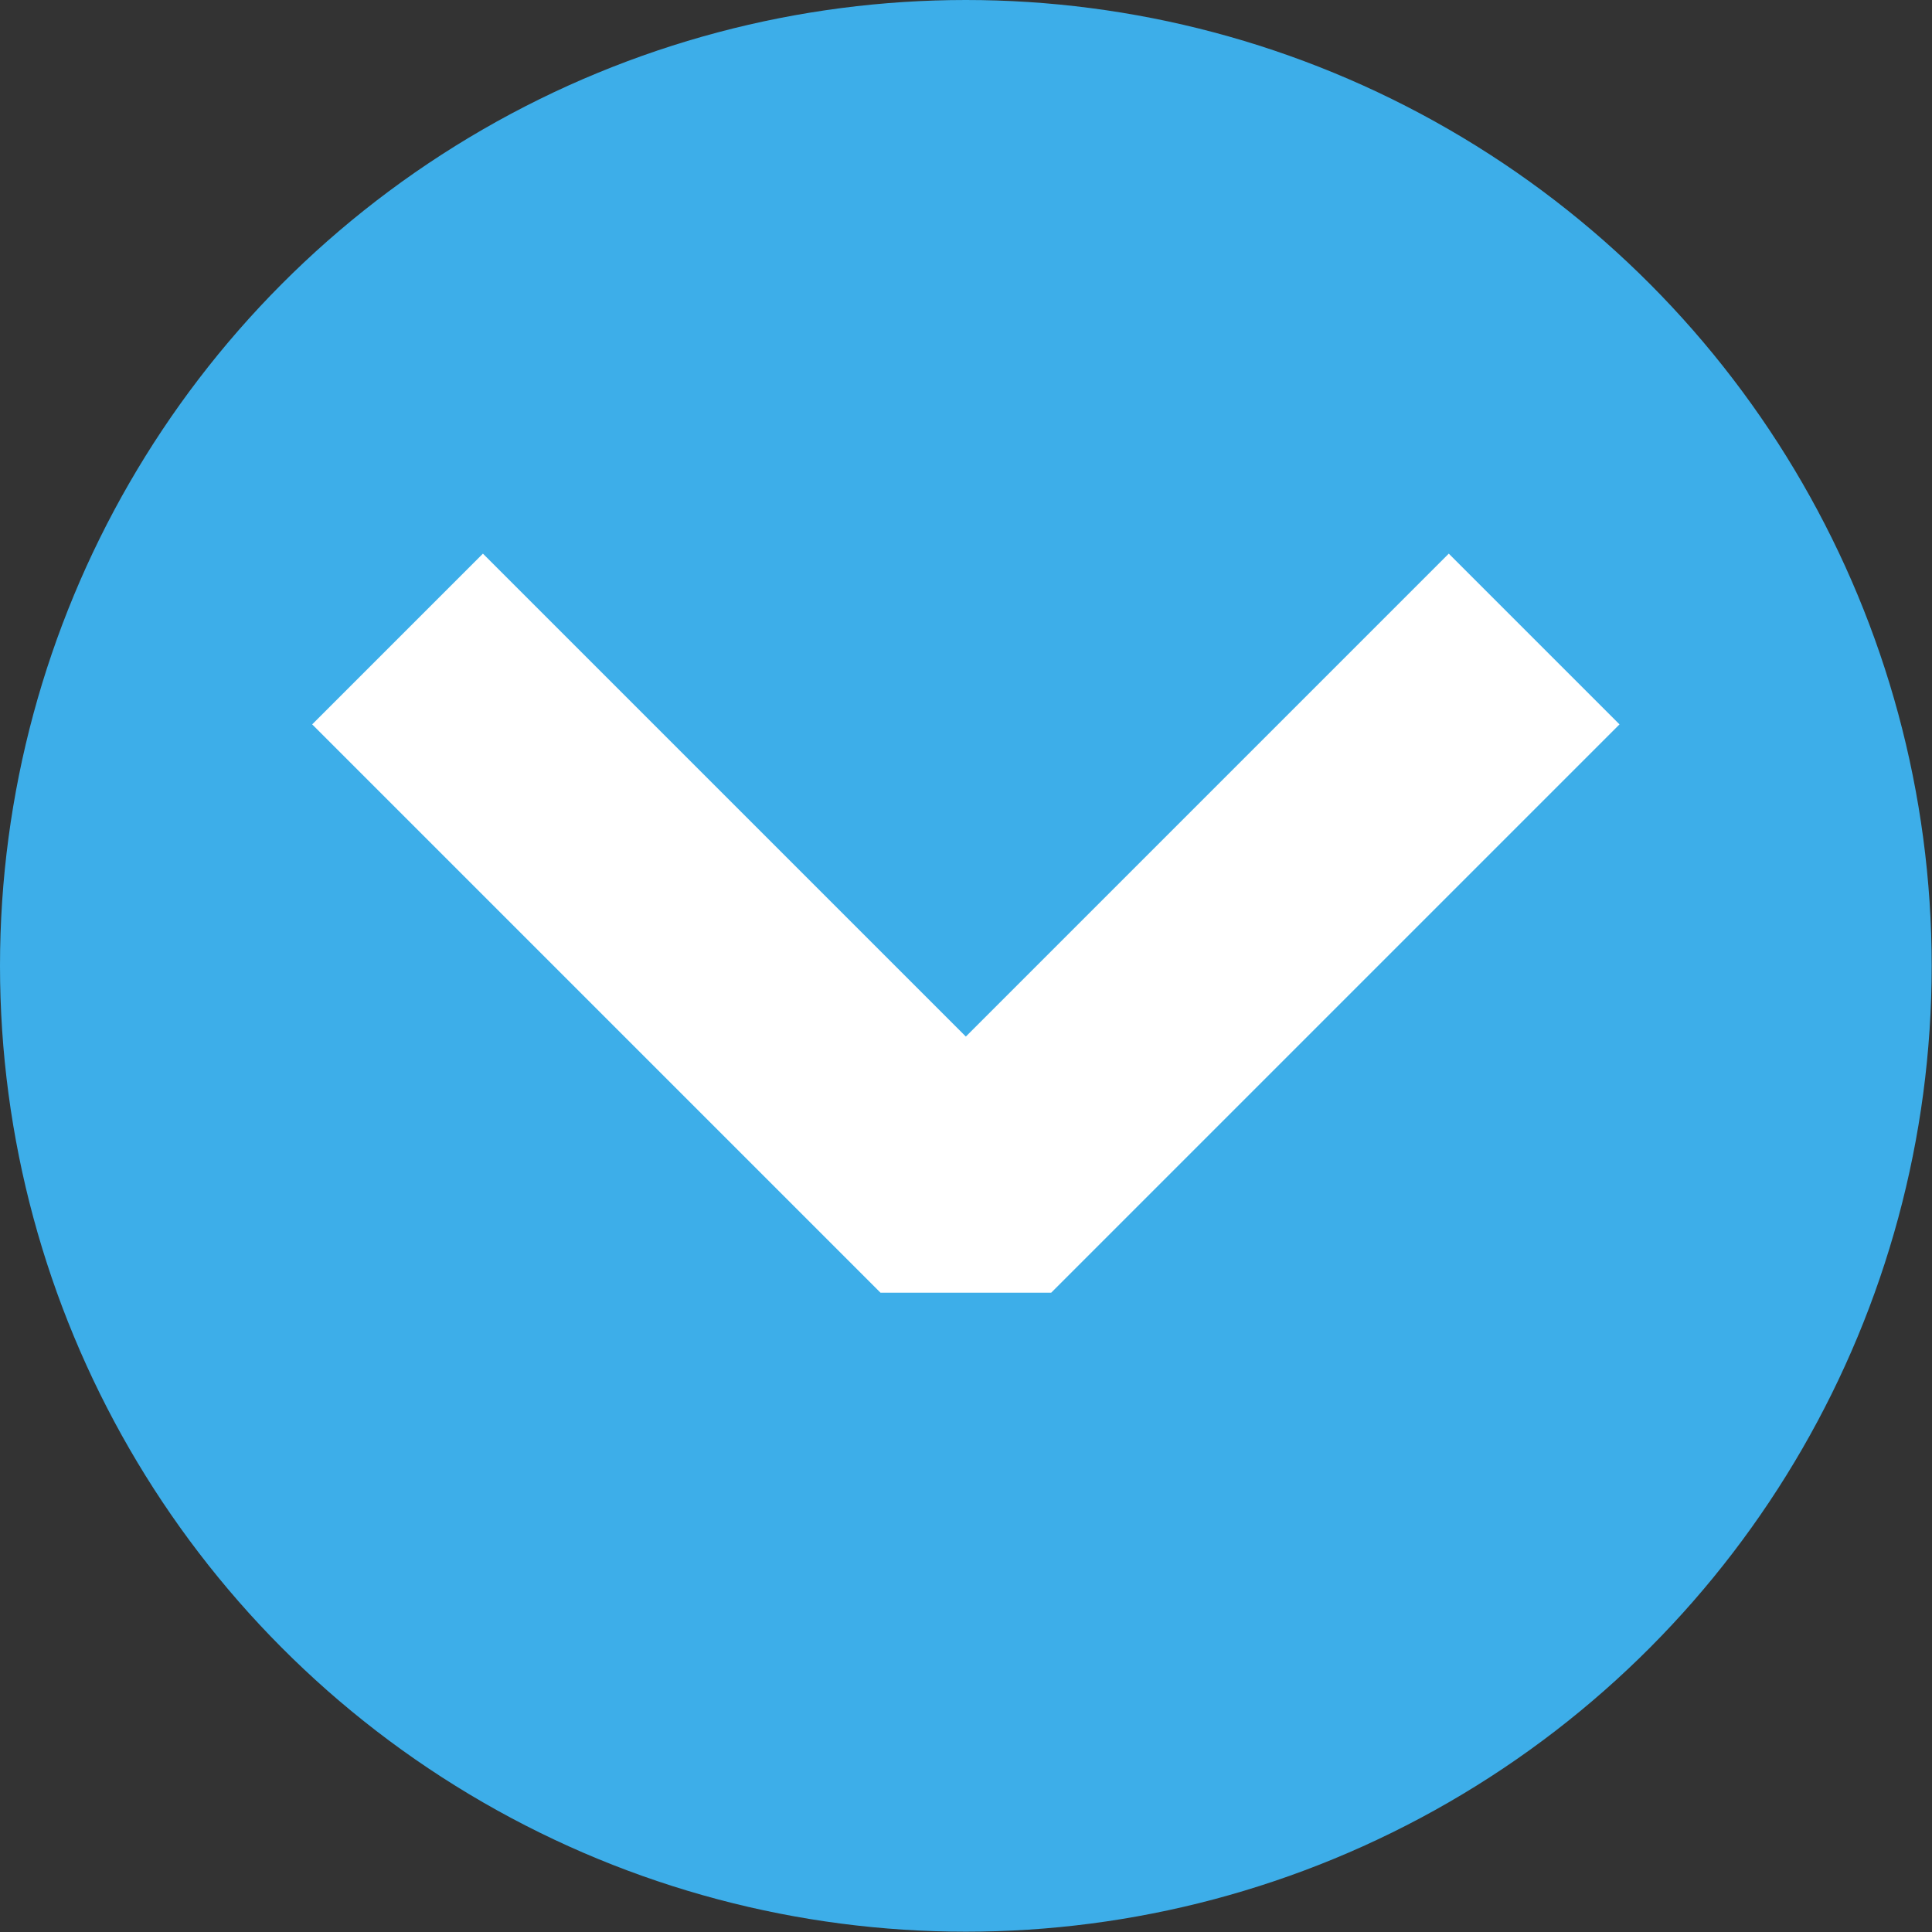 <?xml version="1.0" encoding="UTF-8" standalone="no"?>
<svg viewBox="0 0 50 50"
 xmlns="http://www.w3.org/2000/svg" xmlns:xlink="http://www.w3.org/1999/xlink"  version="1.2" baseProfile="tiny">
<rect x="0" y="0" width="50" height="50" fill="#333333" stroke="none"/>
<title>Qt SVG Document</title>
<desc>Generated with Qt</desc>
<defs>
</defs>
<g fill="none" stroke="black" stroke-width="1" fill-rule="evenodd" stroke-linecap="square" stroke-linejoin="bevel" >

<g fill="#3daee9" fill-opacity="1" stroke="none" transform="matrix(2.083,0,0,2.083,0,0)"
font-family="Noto Sans" font-size="10" font-weight="400" font-style="normal" 
>
<circle cx="12" cy="12" r="12"/>
</g>

<g fill="none" stroke="#ffffff" stroke-opacity="1" stroke-width="3" stroke-linecap="butt" stroke-linejoin="miter" stroke-miterlimit="4" transform="matrix(2.083,0,0,2.083,0,0)"
font-family="Noto Sans" font-size="10" font-weight="400" font-style="normal" 
>
<polyline fill="none" vector-effect="none" points="6,9 12,15 18,9 " />
</g>

<g fill="none" stroke="#000000" stroke-opacity="1" stroke-width="1" stroke-linecap="square" stroke-linejoin="bevel" transform="matrix(1,0,0,1,0,0)"
font-family="Noto Sans" font-size="10" font-weight="400" font-style="normal" 
>
</g>
</g>
</svg>
